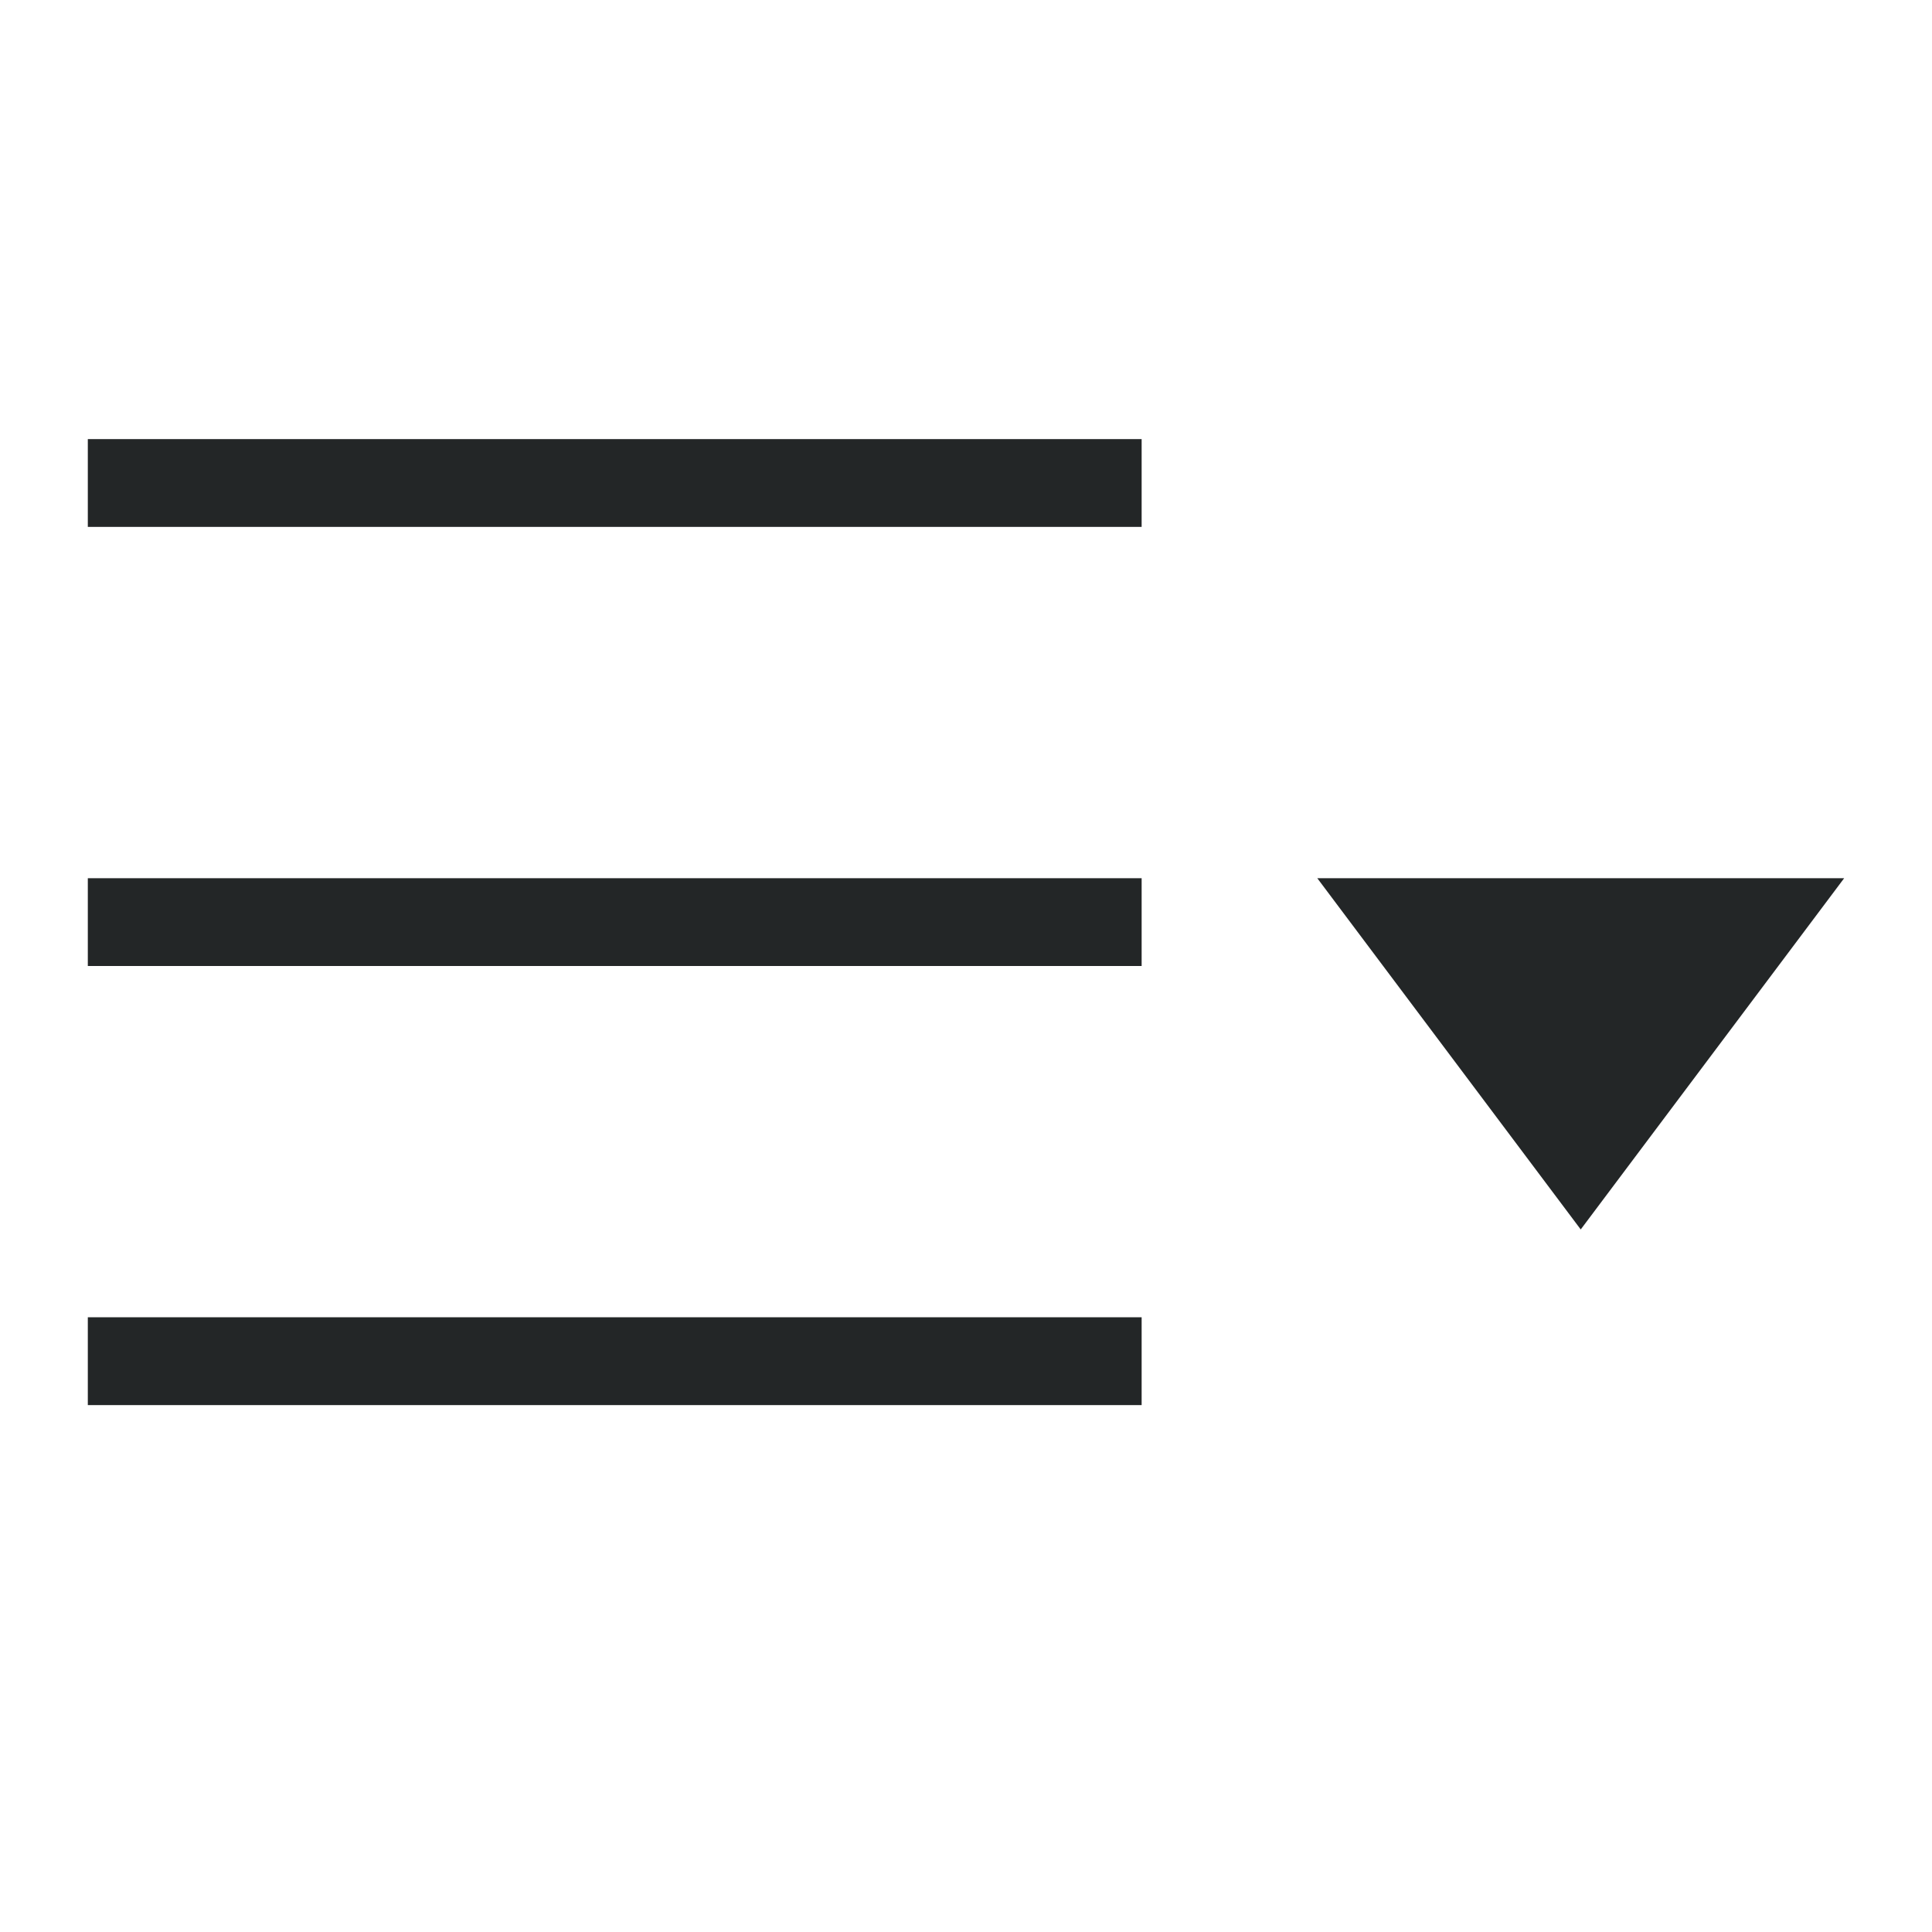 <svg xmlns="http://www.w3.org/2000/svg" id="svg2" width="22" height="22" x="0" y="0" version="1.1" xml:space="preserve">
 <defs id="defs8">
  <style id="current-color-scheme" type="text/css">
   .ColorScheme-Text { color:#232627; } .ColorScheme-Highlight { color:#3daee9; }
  </style>
 </defs>
 <path id="path4" style="color:#232627;fill:currentColor" class="ColorScheme-Text" d="M 1,5 V 6 H 13 V 5 Z m 0,5 v 1 h 12 v -1 z m 14,0 3,4 3,-4 z M 1,15 v 1 h 12 v -1 z"/>
</svg>
